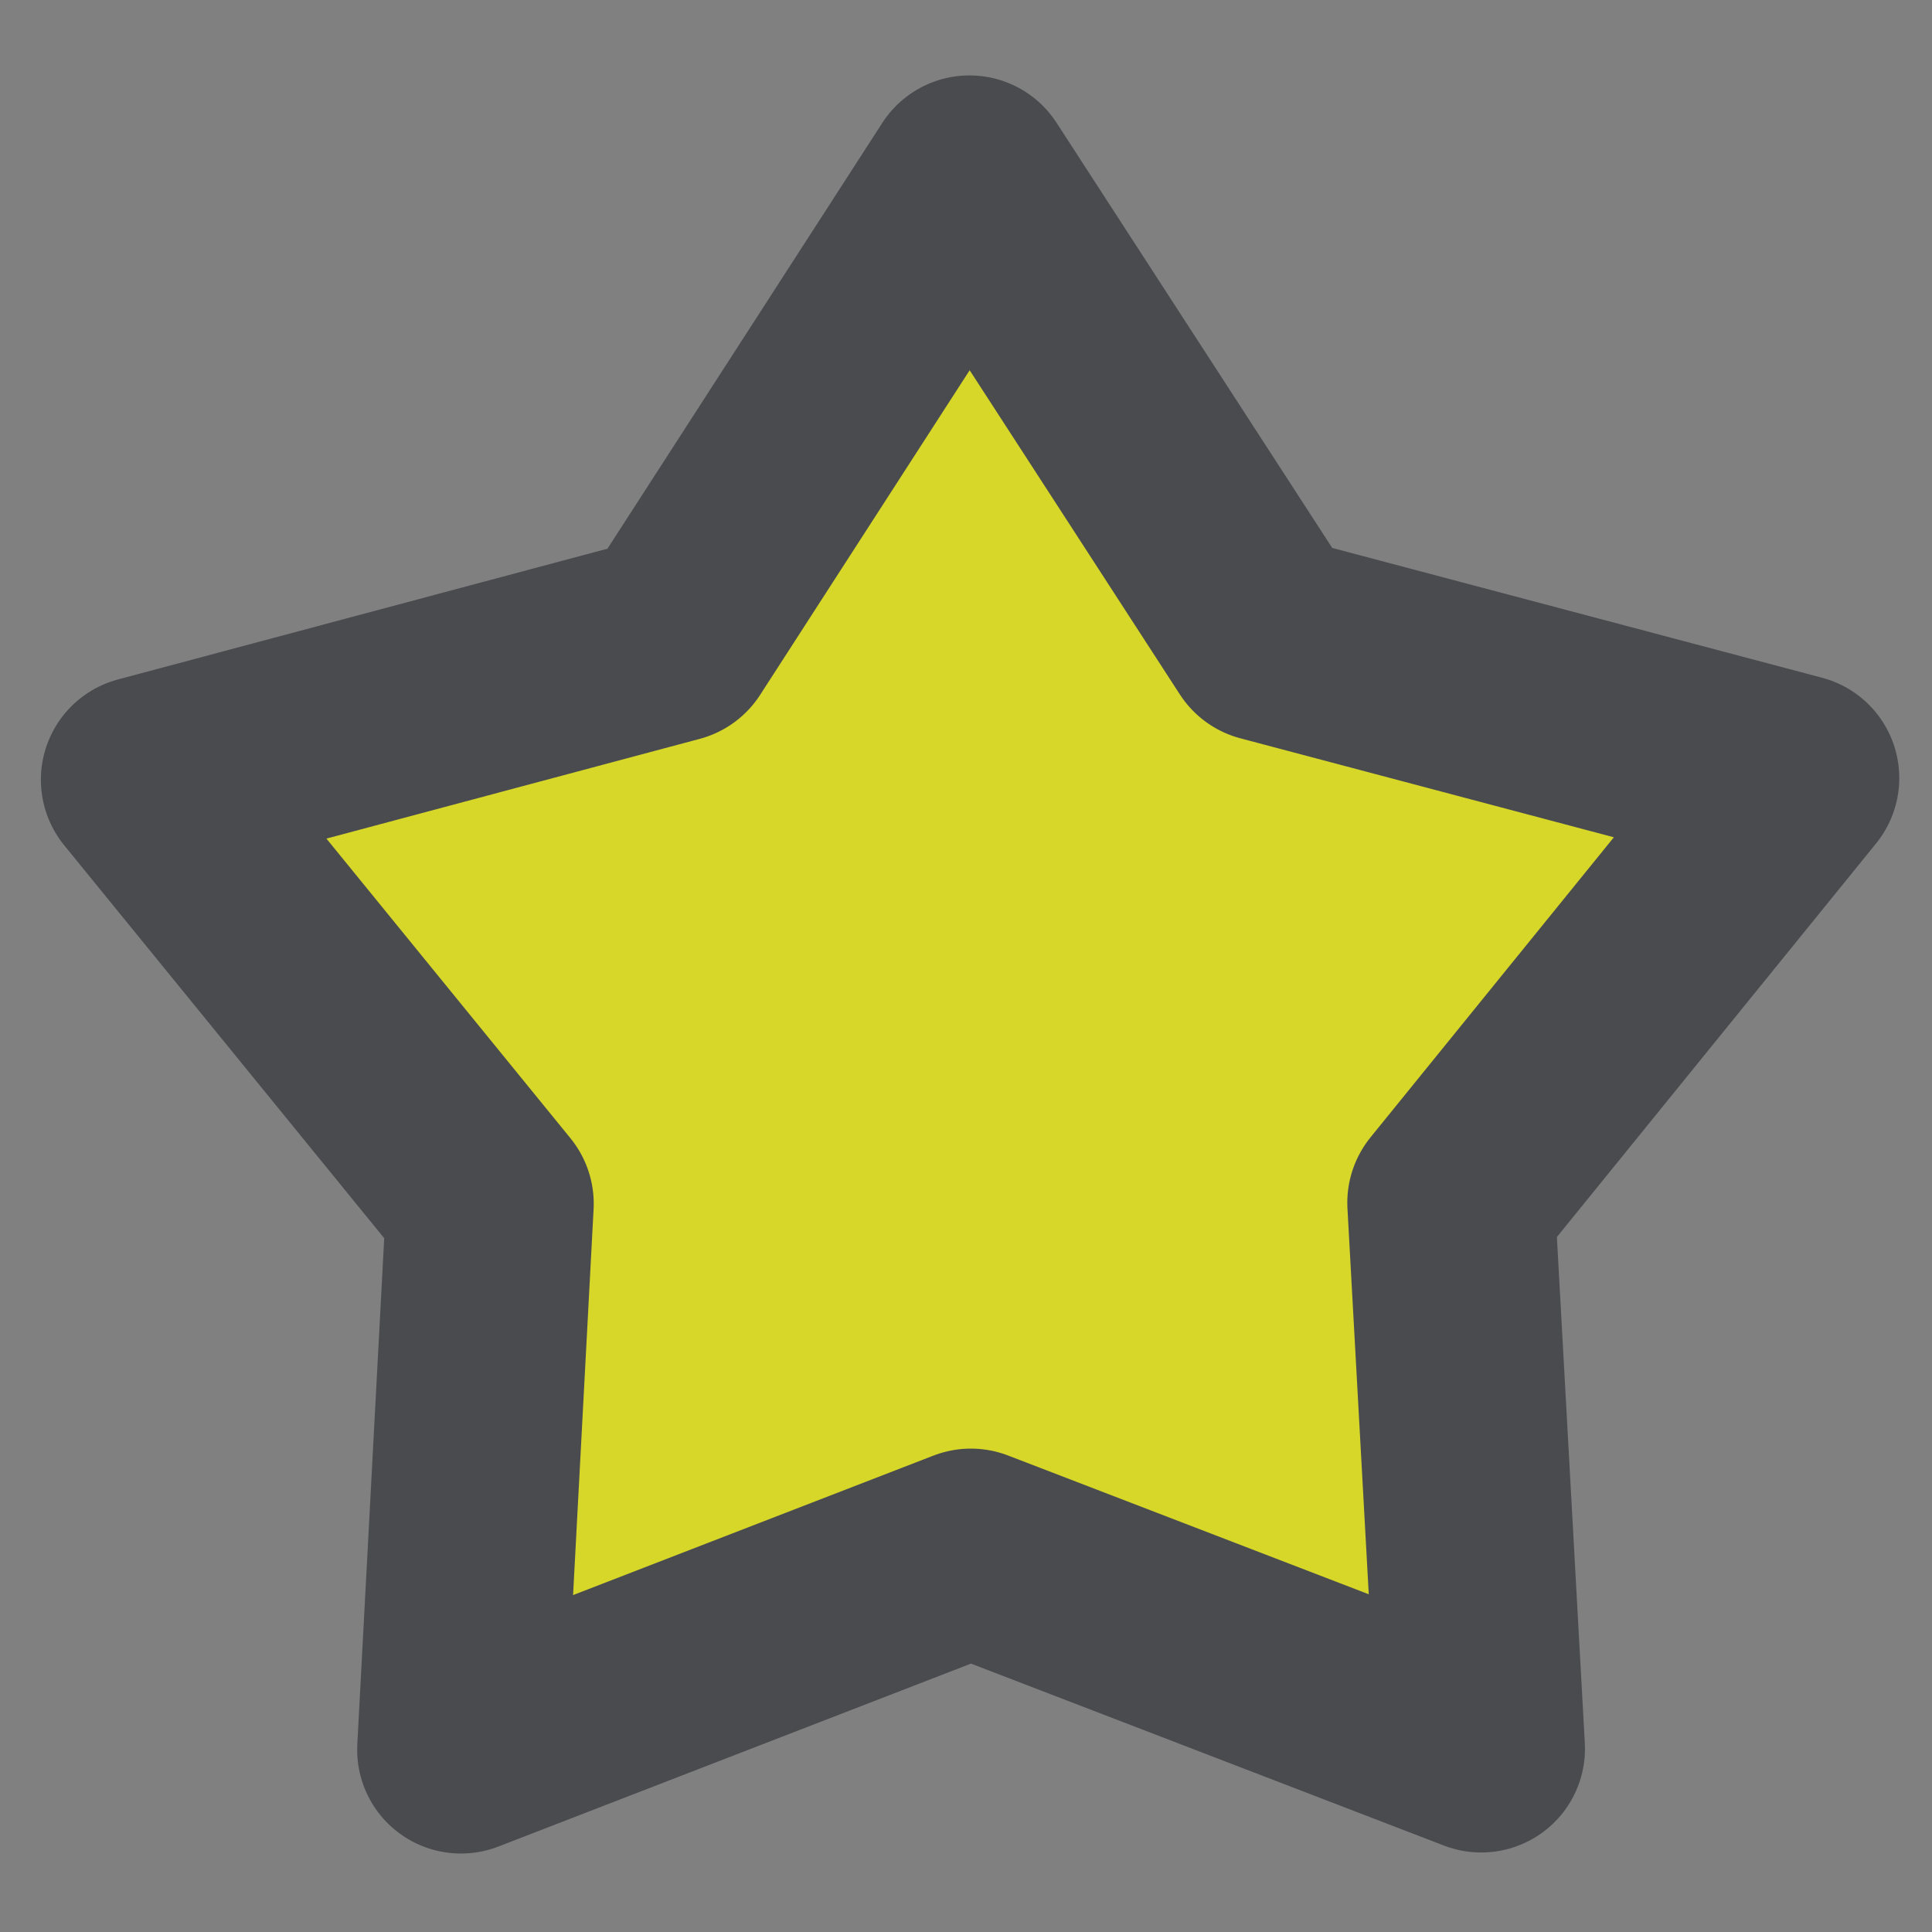<?xml version="1.0" encoding="UTF-8" standalone="no"?>
<!-- Created with Inkscape (http://www.inkscape.org/) -->
<svg
   xmlns:dc="http://purl.org/dc/elements/1.1/"
   xmlns:cc="http://creativecommons.org/ns#"
   xmlns:rdf="http://www.w3.org/1999/02/22-rdf-syntax-ns#"
   xmlns:svg="http://www.w3.org/2000/svg"
   xmlns="http://www.w3.org/2000/svg"
   xmlns:sodipodi="http://sodipodi.sourceforge.net/DTD/sodipodi-0.dtd"
   xmlns:inkscape="http://www.inkscape.org/namespaces/inkscape"
   version="1.0"
   width="162.5"
   height="162.5"
   id="svg101"
   sodipodi:version="0.32"
   inkscape:version="0.46"
   sodipodi:docname="star.svg"
   inkscape:output_extension="org.inkscape.output.svg.inkscape">
  <rect width="100%" height="100%" fill="#808080" stroke="none"/>
  <sodipodi:namedview
     inkscape:window-height="841"
     inkscape:window-width="1440"
     inkscape:pageshadow="2"
     inkscape:pageopacity="0.0"
     guidetolerance="10.0"
     gridtolerance="10.0"
     objecttolerance="10.0"
     borderopacity="1.0"
     bordercolor="#666666"
     pagecolor="#ffffff"
     id="base"
     showgrid="false"
     inkscape:zoom="2.8676923"
     inkscape:cx="6.1024678"
     inkscape:cy="81.25"
     inkscape:window-x="-1"
     inkscape:window-y="0"
     inkscape:current-layer="svg101" />
  <defs
     id="defs6">
    <inkscape:perspective
       sodipodi:type="inkscape:persp3d"
       inkscape:vp_x="0 : 81.25 : 1"
       inkscape:vp_y="0 : 1000 : 0"
       inkscape:vp_z="162.5 : 81.25 : 1"
       inkscape:persp3d-origin="81.25 : 54.166667 : 1"
       id="perspective10" />
  </defs>
  <path
     sodipodi:type="star"
     style="opacity:1;fill:#ffff02;fill-opacity:0.684;stroke:#4a4b4f;stroke-width:18.75;stroke-linecap:round;stroke-linejoin:round;stroke-miterlimit:4;stroke-dasharray:none;stroke-opacity:1"
     id="path3153"
     sodipodi:sides="5"
     sodipodi:cx="80.901291"
     sodipodi:cy="81.25"
     sodipodi:r1="78.408827"
     sodipodi:r2="45.649395"
     sodipodi:arg1="-0.31518087"
     sodipodi:arg2="0.31313766"
     inkscape:flatsided="false"
     inkscape:rounded="0"
     inkscape:randomized="0"
     d="M 155.448,56.944 L 124.331,95.312 L 127.054,144.637 L 80.948,126.899 L 34.879,144.731 L 37.501,95.401 L 6.305,57.097 L 54.032,44.346 L 80.821,2.841 L 107.696,44.291 L 155.448,56.944 z"
     transform="matrix(0.931,0,0,0.931,6.297,12.427)" />
</svg>
